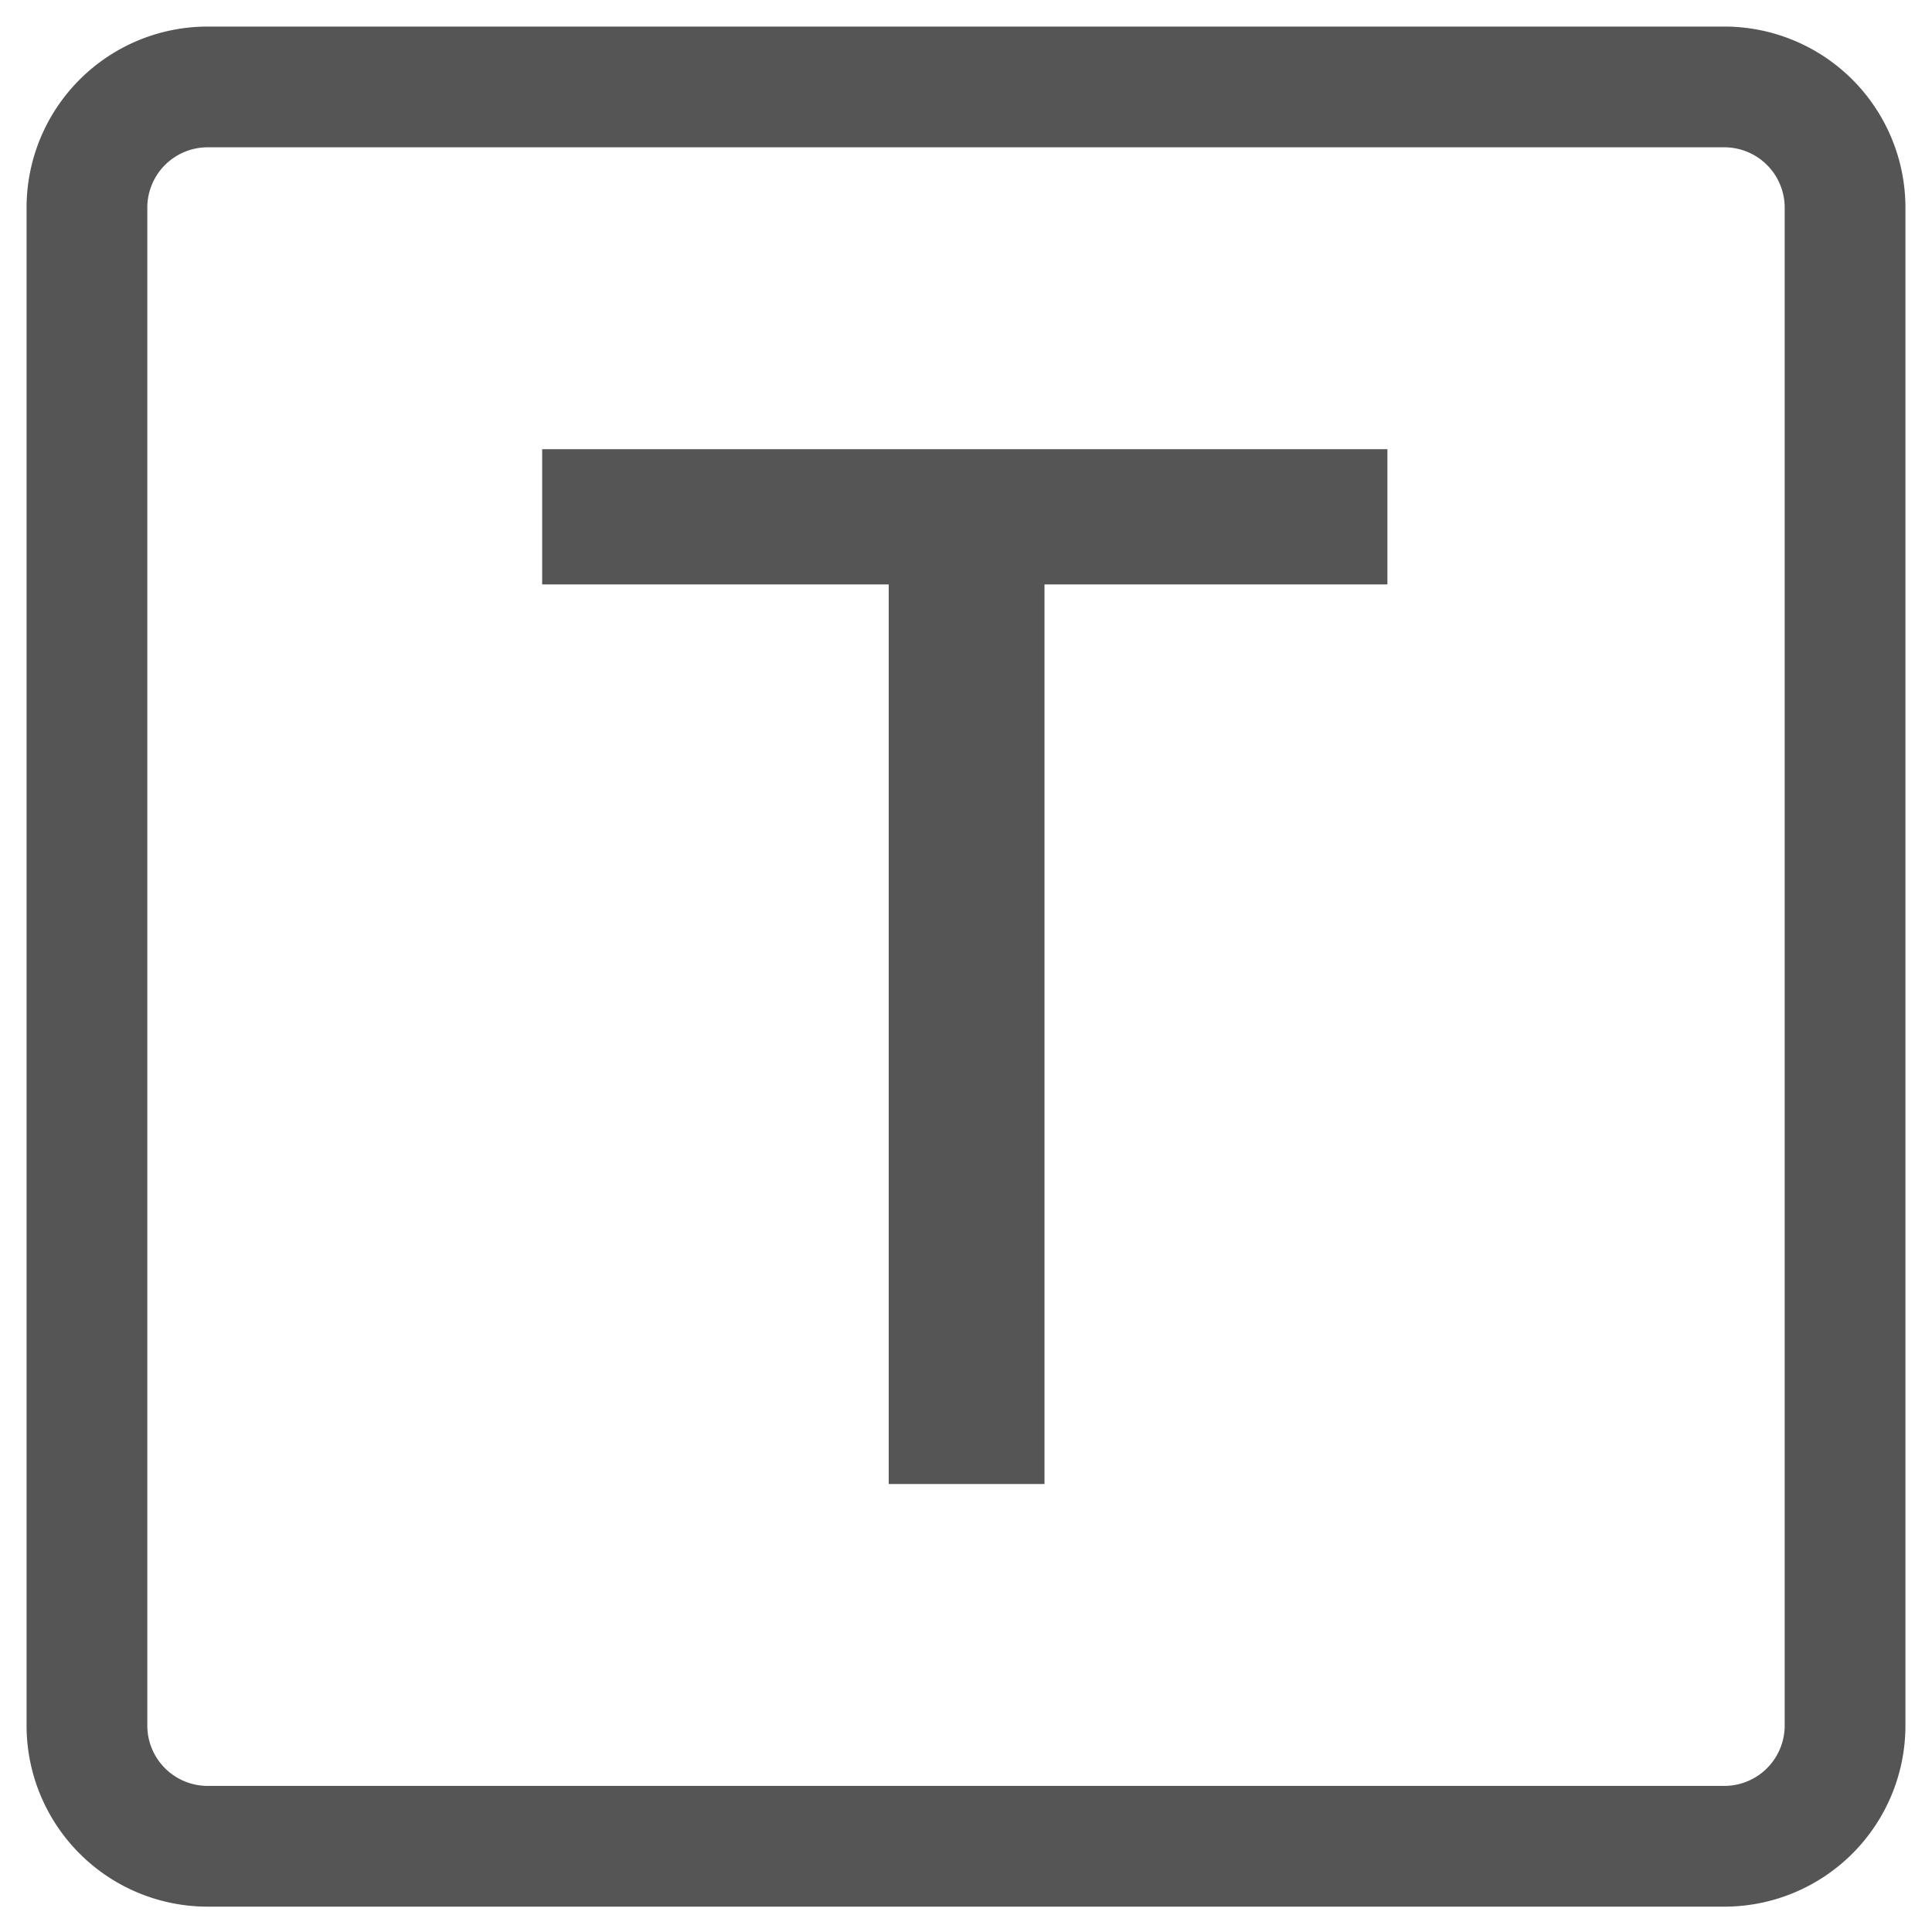 <?xml version="1.0" standalone="no"?><!DOCTYPE svg PUBLIC "-//W3C//DTD SVG 1.1//EN" "http://www.w3.org/Graphics/SVG/1.1/DTD/svg11.dtd"><svg t="1663658830641" class="icon" viewBox="0 0 1024 1024" version="1.1" xmlns="http://www.w3.org/2000/svg" p-id="2451" xmlns:xlink="http://www.w3.org/1999/xlink" width="200" height="200"><path d="M914.56 1010.56H109.44a96 96 0 0 1-95.36-96V110.08A96 96 0 0 1 109.44 14.08h805.12a96 96 0 0 1 95.36 96v804.48a96 96 0 0 1-95.36 96zM109.44 78.08a32 32 0 0 0-31.36 32v804.48a32 32 0 0 0 31.36 32h805.12a32 32 0 0 0 31.36-32V110.08a32 32 0 0 0-31.36-32z" fill="#555555" p-id="2452"></path><path d="M287.36 238.08h448v71.68H553.6v476.8H471.04V309.76H287.36z" fill="#555555" p-id="2453"></path></svg>